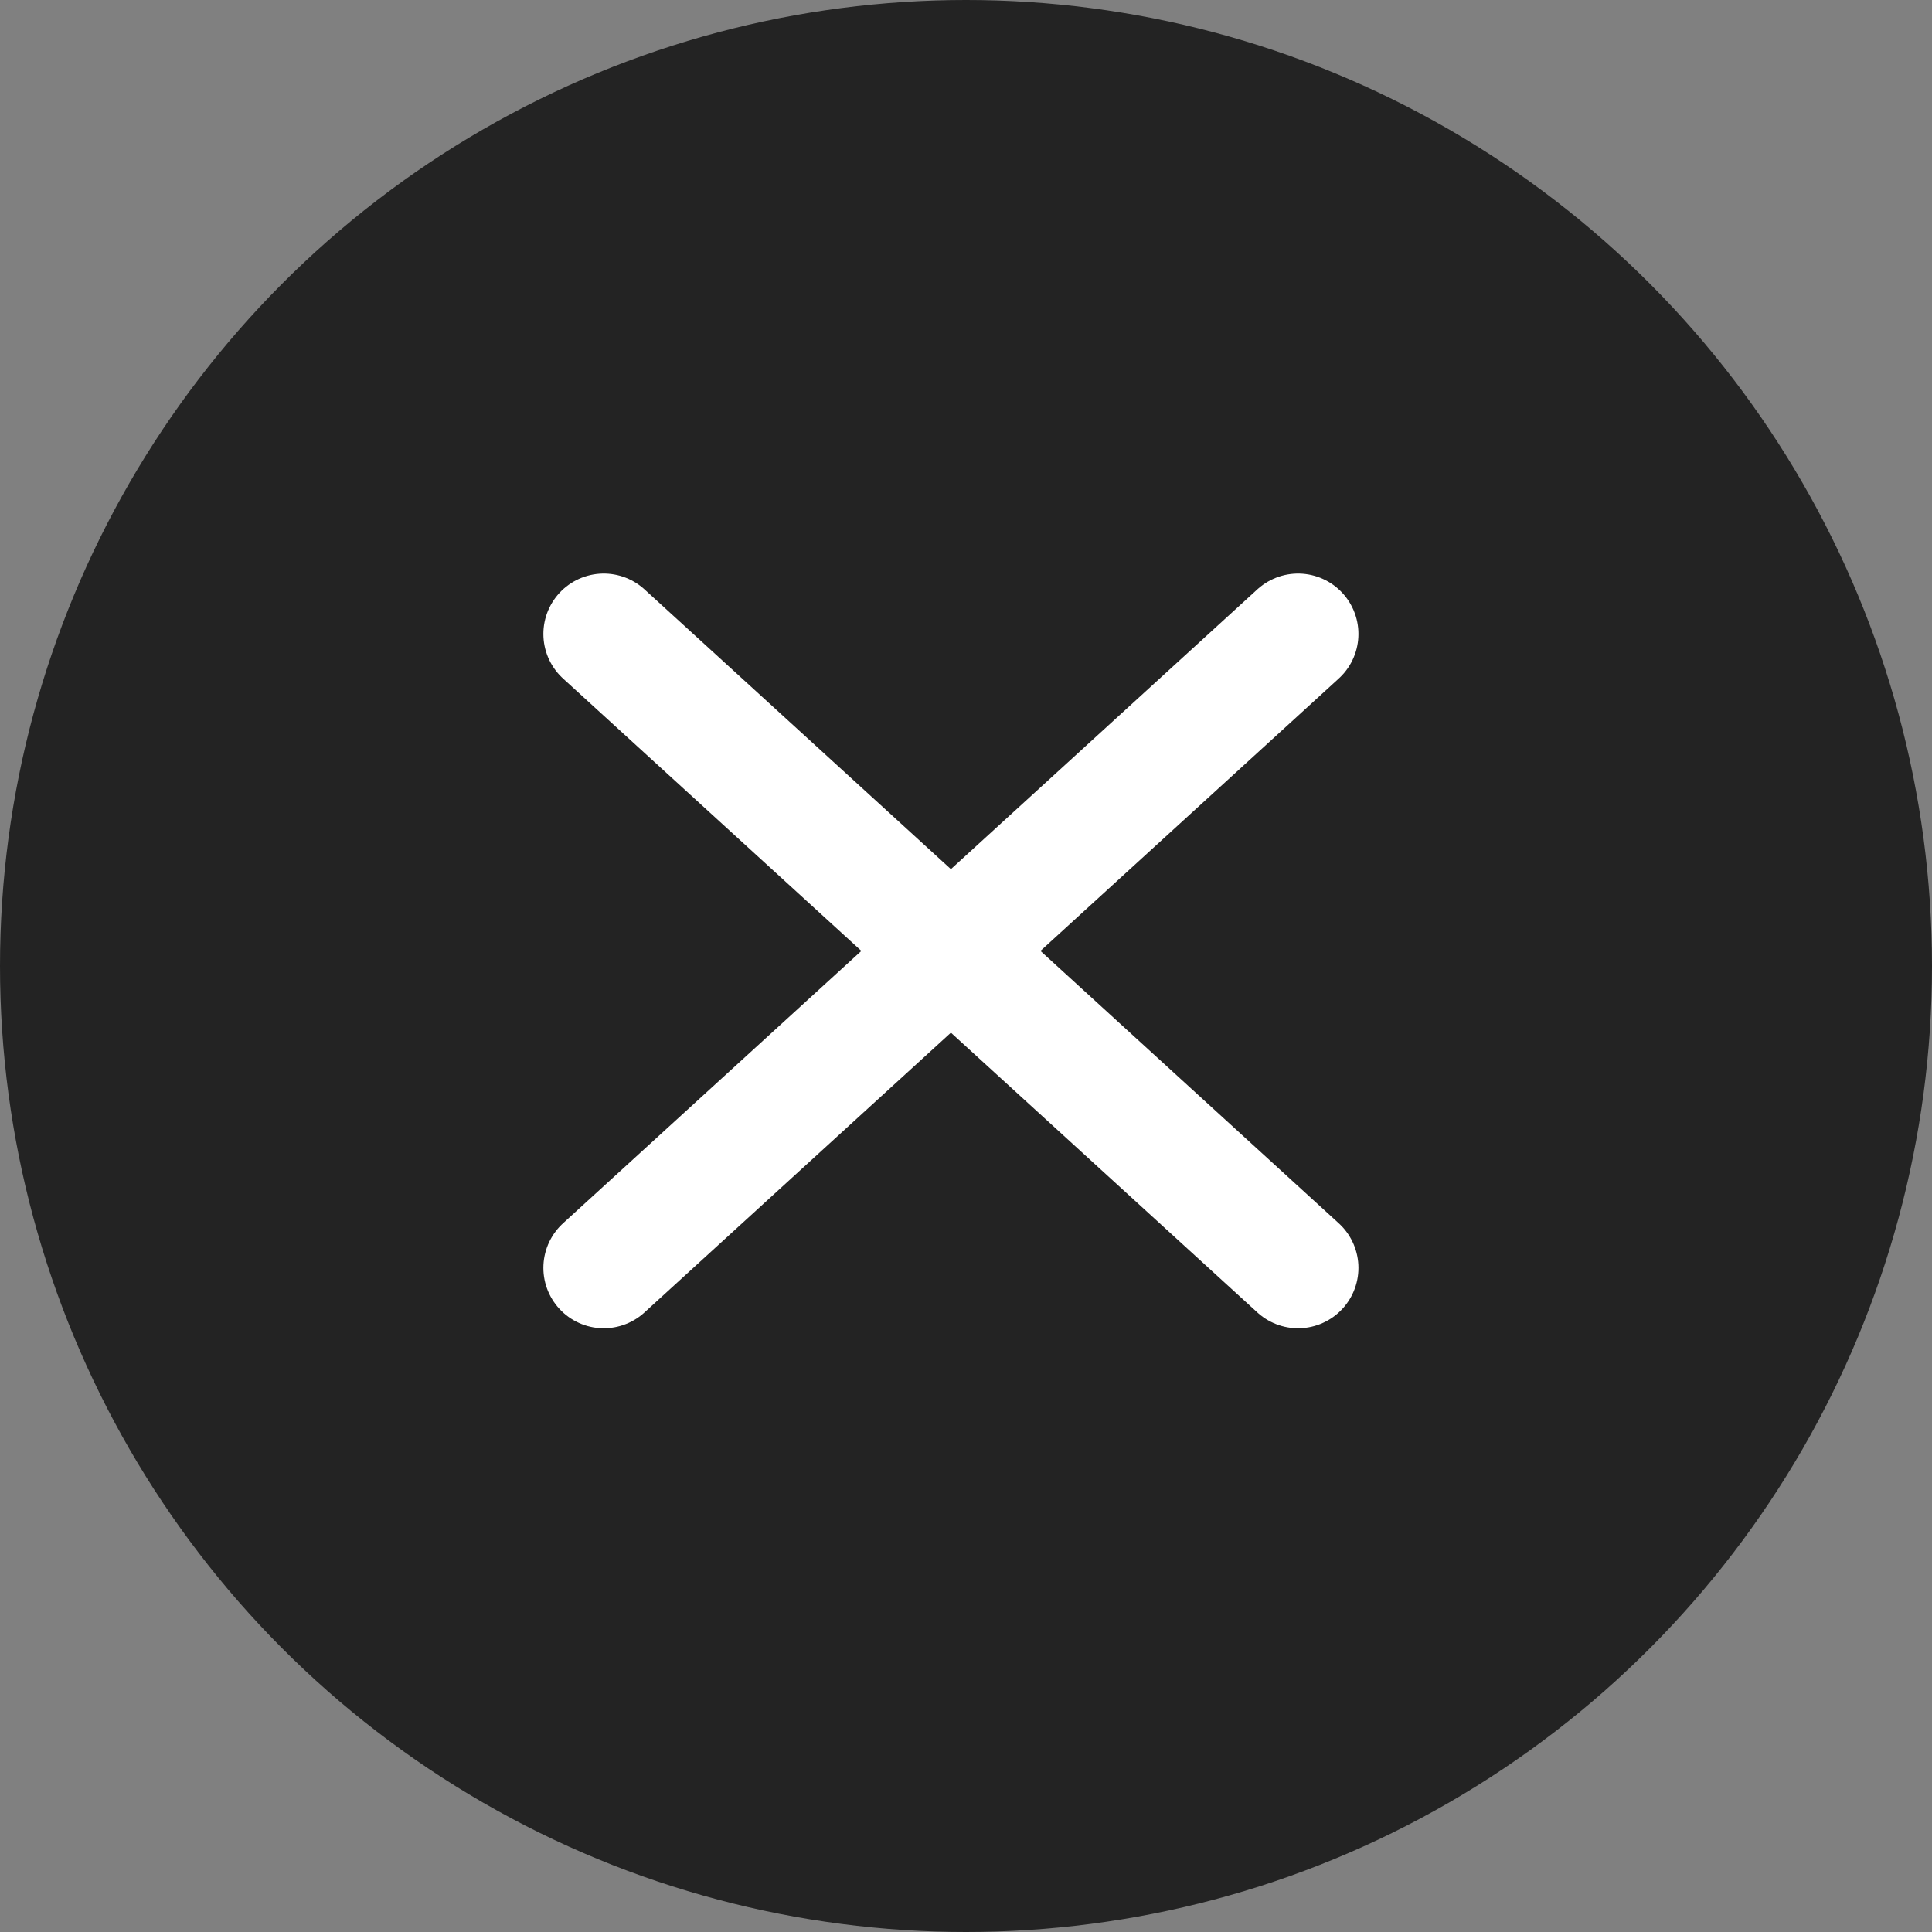 <svg width="32" height="32" viewBox="0 0 32 32" fill="none" xmlns="http://www.w3.org/2000/svg">
  <rect x="0" y="0" width="32" height="32" fill="#808080" stroke="none"/>
  <circle cx="16" cy="16" r="16" fill="#232323"></circle>
  <g>
    <path d="M10 10.5L21.5 21" stroke="#fff" stroke-width="2" stroke-linecap="round"></path>
    <path d="M21.5 10.5L10 21" stroke="#fff" stroke-width="2" stroke-linecap="round"></path>
  </g>
</svg>
